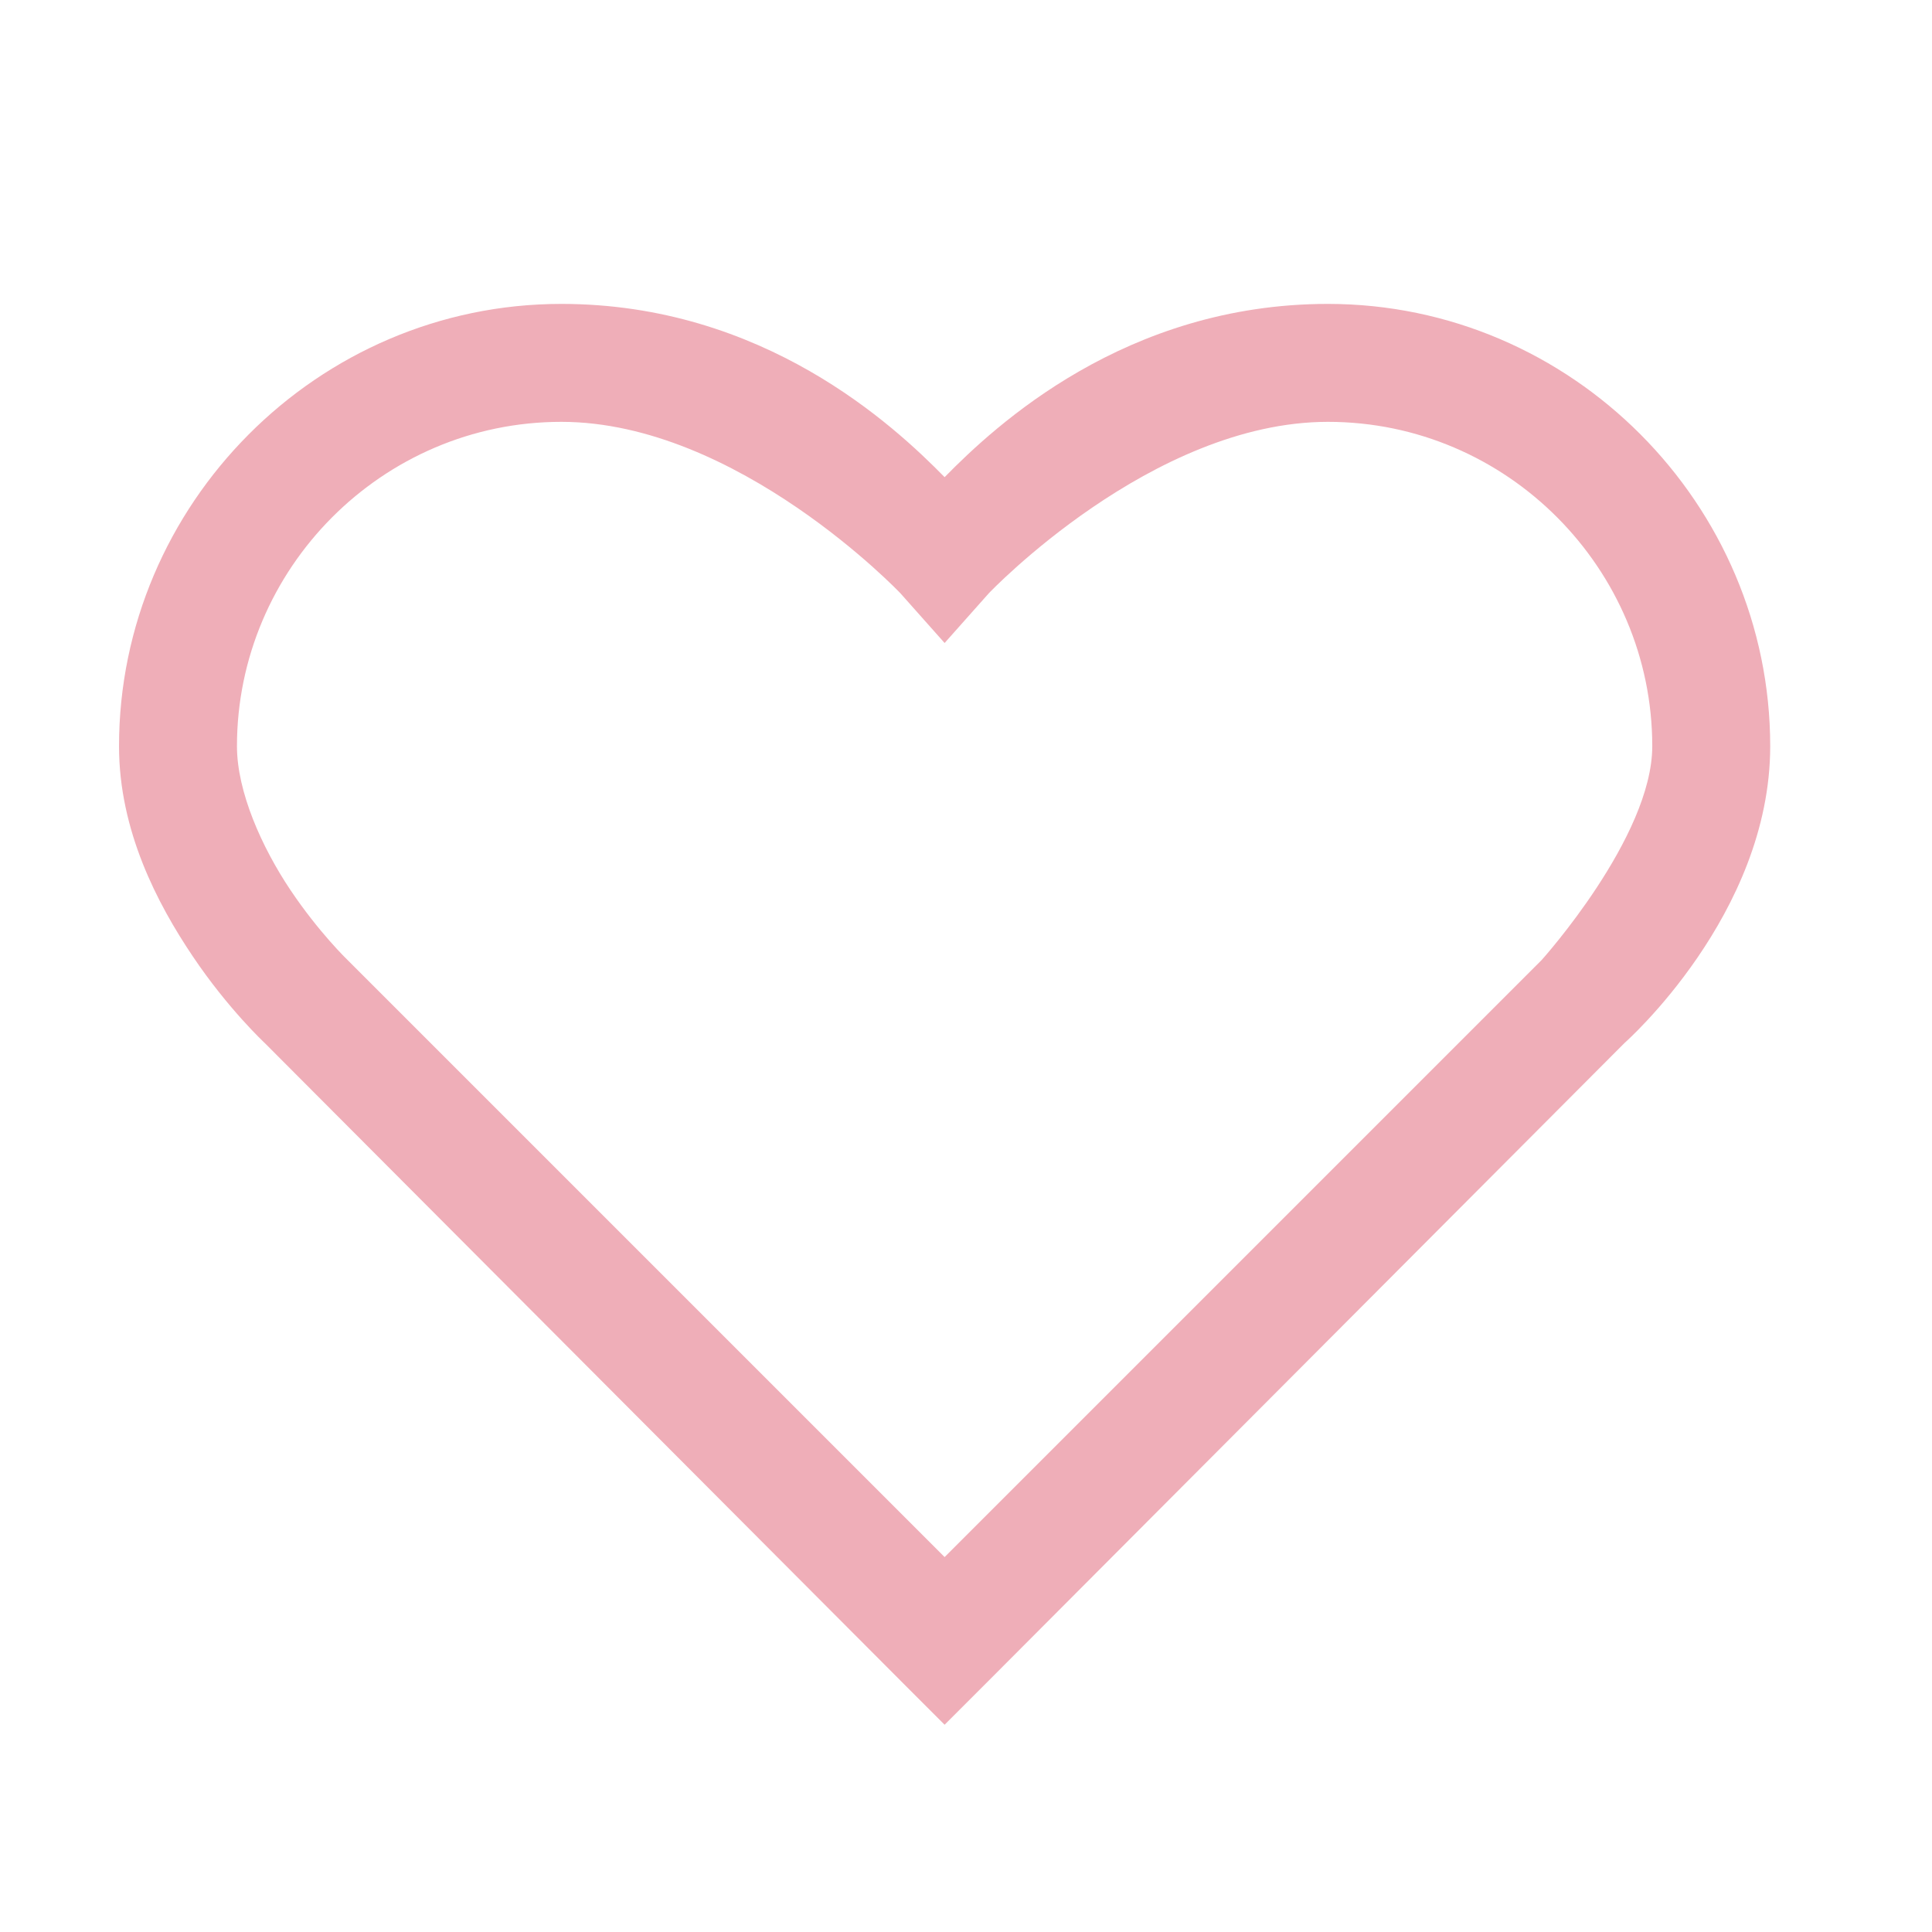 <svg width="43" height="43" viewBox="0 0 43 43" fill="none" xmlns="http://www.w3.org/2000/svg">
<path d="M12.493 6.764C7.063 6.764 2.649 11.23 2.649 16.608C2.649 18.484 3.5 20.11 4.29 21.284C5.079 22.458 5.889 23.211 5.889 23.211L20.081 37.444L21.024 38.387L21.967 37.444L36.159 23.211C36.159 23.211 39.399 20.356 39.399 16.608C39.399 11.23 34.985 6.764 29.555 6.764C25.049 6.764 22.147 9.476 21.024 10.62C19.901 9.476 16.999 6.764 12.493 6.764ZM12.493 9.389C16.415 9.389 20.04 13.204 20.04 13.204L21.024 14.311L22.008 13.204C22.008 13.204 25.633 9.389 29.555 9.389C33.549 9.389 36.774 12.665 36.774 16.608C36.774 18.633 34.313 21.366 34.313 21.366L21.024 34.655L7.735 21.366C7.735 21.366 7.099 20.756 6.463 19.807C5.828 18.859 5.274 17.623 5.274 16.608C5.274 12.665 8.499 9.389 12.493 9.389Z" fill="#EFAEB8"/>
</svg>
